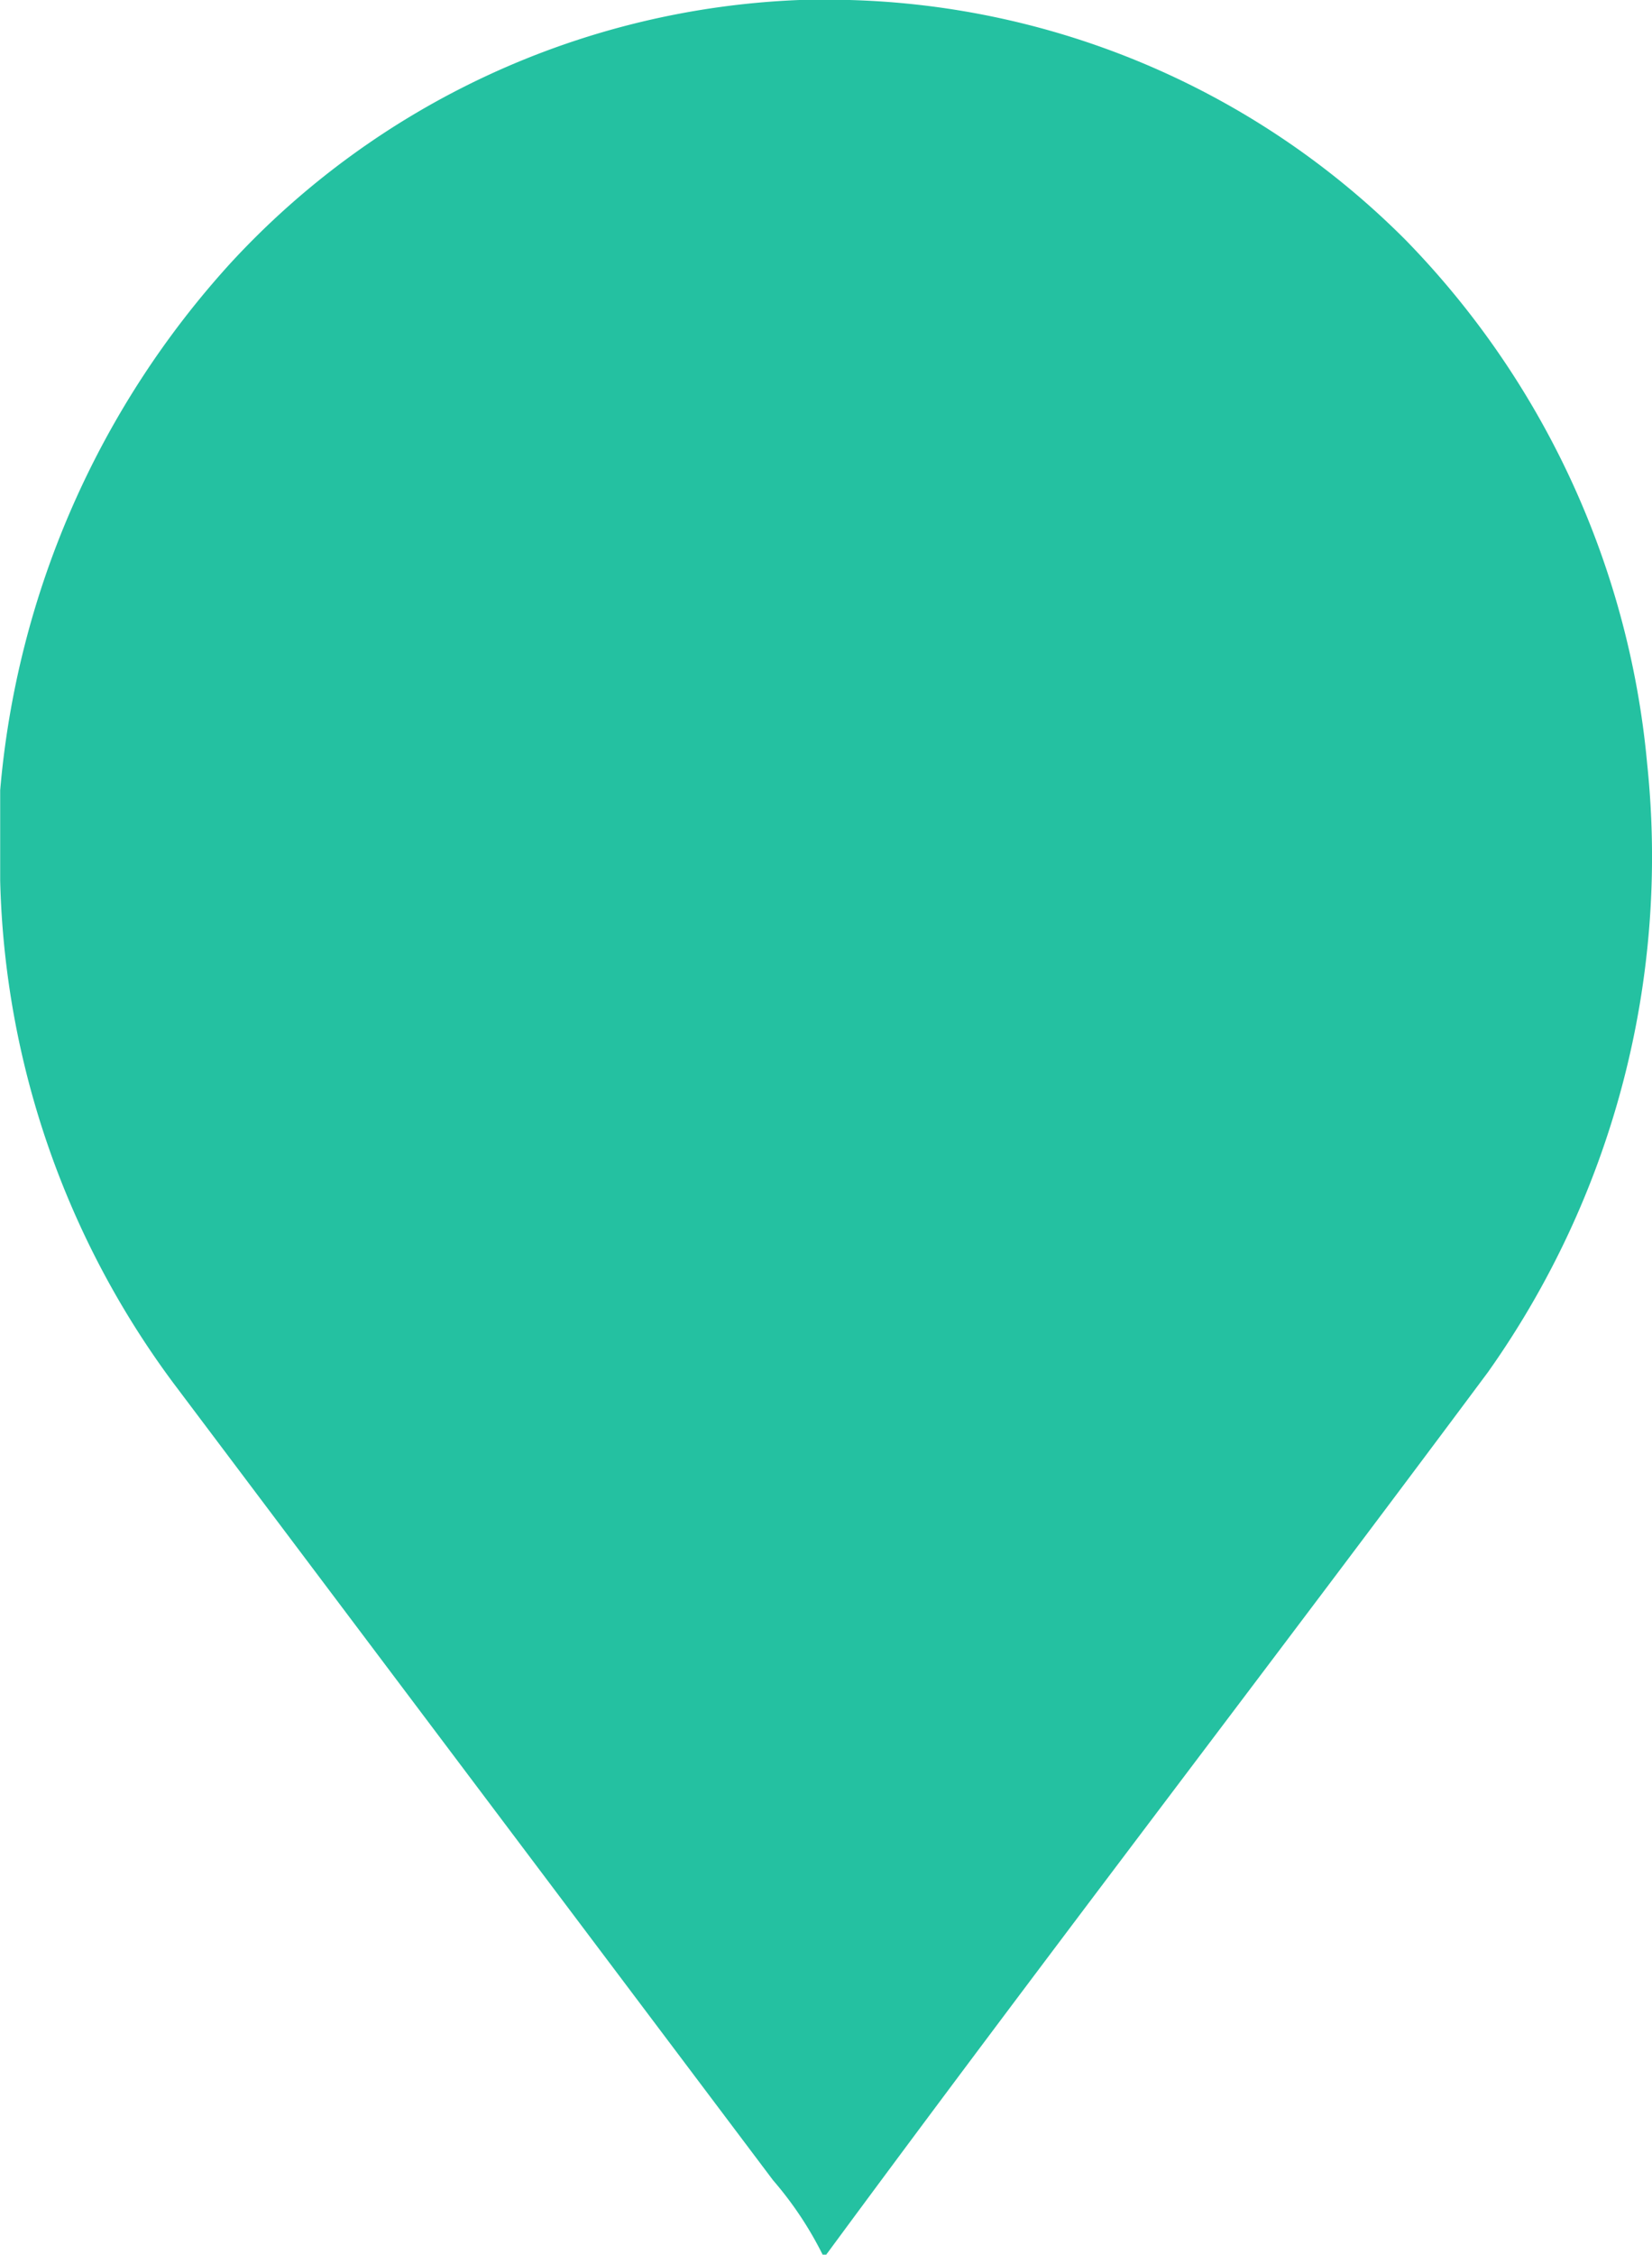 <svg xmlns="http://www.w3.org/2000/svg" width="45.773" height="62.426" viewBox="0 0 45.773 62.426">
  <g id="Group_3620" data-name="Group 3620" transform="translate(-502.995 -391.255)">
    <path id="Path_1855" data-name="Path 1855" d="M548.633,412.392a23.863,23.863,0,0,0-6.7-14.5,22.621,22.621,0,0,0-15.442-6.638h-1.317a22.647,22.647,0,0,0-15.792,7.287A24.807,24.807,0,0,0,503,413.133v2.507a24.3,24.3,0,0,0,4.793,13.9q8.309,11.04,16.624,22.083a9.849,9.849,0,0,1,1.371,2.057h.1c6.04-8.195,12.25-16.263,18.334-24.433A24.669,24.669,0,0,0,548.633,412.392Z" transform="translate(0)" fill="#24c1a1"/>
  </g>
</svg>
